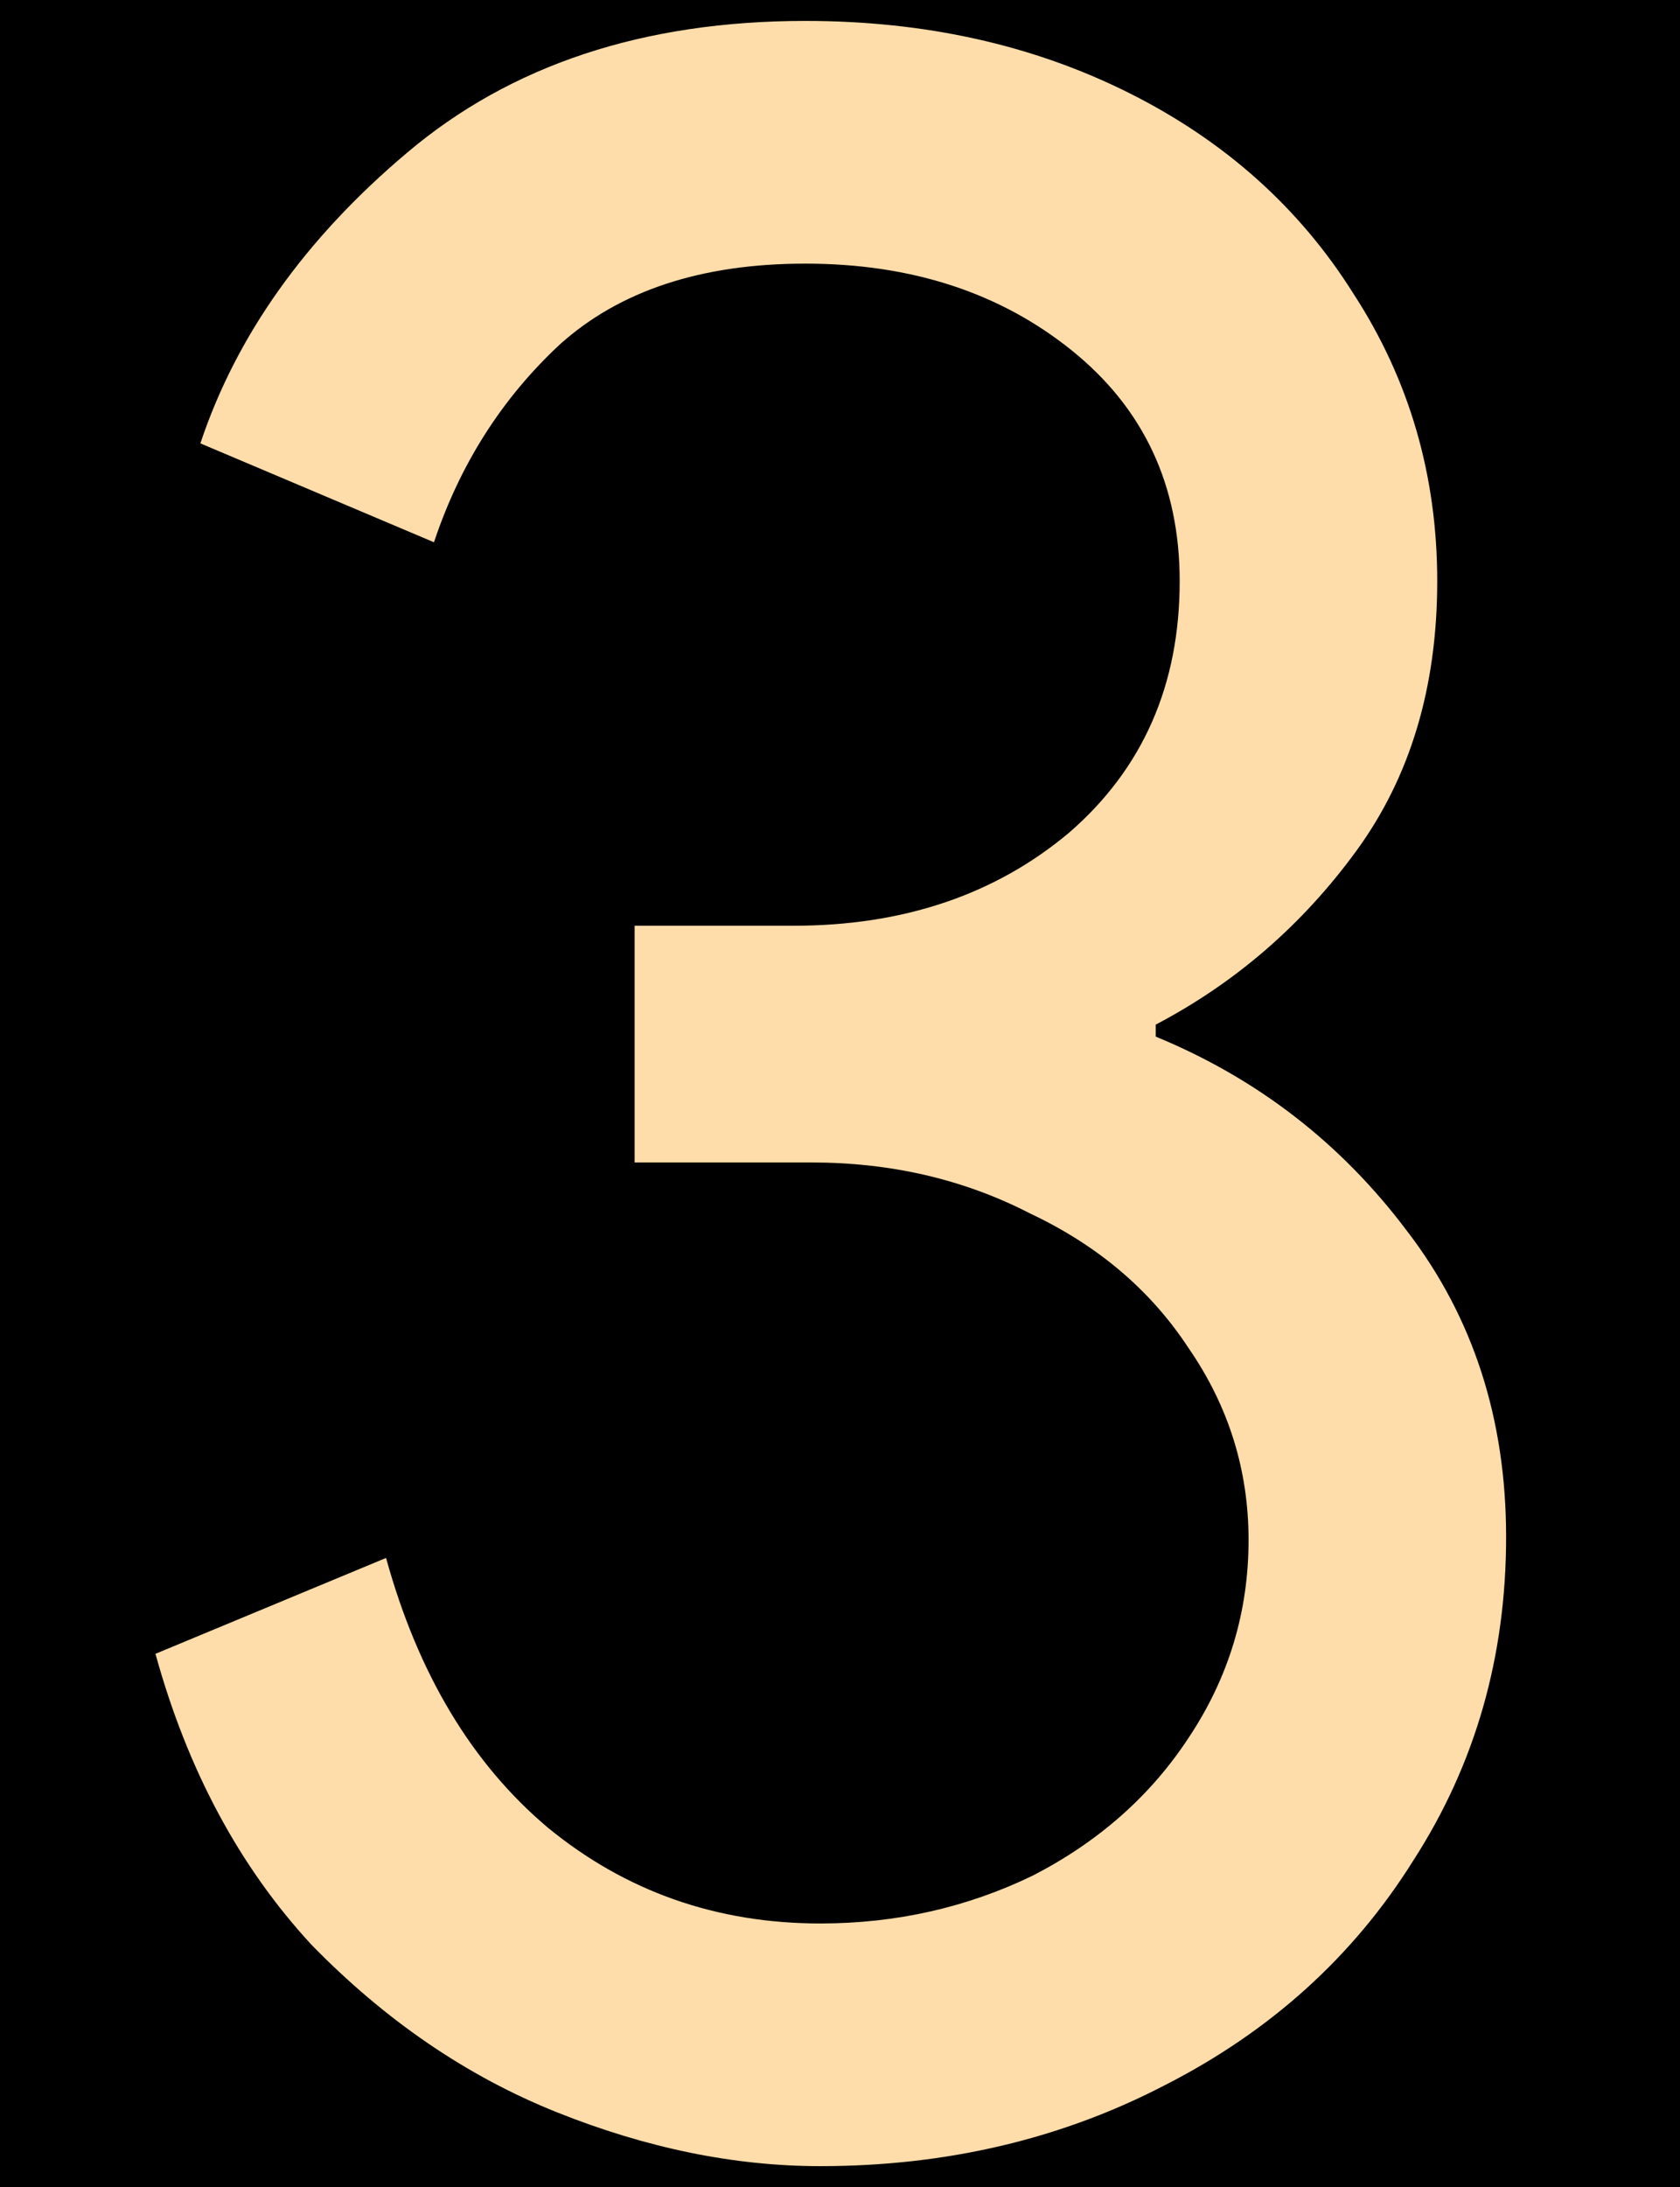 <svg width="73" height="95" viewBox="0 0 73 95" fill="none" xmlns="http://www.w3.org/2000/svg">
<g clip-path="url(#clip0_309_279)">
<rect width="73" height="95" fill="black"/>
<path d="M35.644 94.082C31.914 94.082 28.096 93.301 24.193 91.74C20.289 90.178 16.732 87.749 13.522 84.453C10.399 81.069 8.143 76.862 6.755 71.83L16.775 67.666C18.163 72.697 20.506 76.601 23.802 79.377C27.186 82.153 31.133 83.542 35.644 83.542C38.941 83.542 42.02 82.847 44.883 81.46C47.746 79.985 50.002 77.989 51.65 75.474C53.385 72.871 54.253 70.008 54.253 66.885C54.253 63.849 53.385 61.072 51.65 58.557C50.002 56.041 47.703 54.089 44.753 52.701C41.89 51.226 38.724 50.489 35.254 50.489H27.576V40.208H34.473C39.244 40.208 43.235 38.864 46.445 36.174C49.655 33.398 51.26 29.755 51.26 25.243C51.26 21.079 49.698 17.739 46.575 15.223C43.452 12.707 39.591 11.45 34.993 11.45C30.482 11.45 26.925 12.621 24.323 14.963C21.807 17.305 19.985 20.168 18.857 23.552L8.707 19.257C10.269 14.573 13.262 10.365 17.686 6.635C22.197 2.818 27.966 0.909 34.993 0.909C40.199 0.909 44.883 1.95 49.047 4.032C53.212 6.114 56.465 9.021 58.807 12.751C61.236 16.481 62.451 20.645 62.451 25.243C62.451 29.841 61.28 33.745 58.937 36.955C56.595 40.165 53.689 42.681 50.218 44.503V45.023C54.643 46.845 58.287 49.664 61.15 53.482C64.012 57.212 65.444 61.636 65.444 66.755C65.444 71.96 64.099 76.645 61.41 80.809C58.807 84.973 55.207 88.226 50.609 90.569C46.098 92.911 41.109 94.082 35.644 94.082Z" fill="#FFDDAA"/>
</g>
<defs>
<clipPath id="clip0_309_279">
<rect width="73" height="95" fill="white"/>
</clipPath>
</defs>
</svg>
